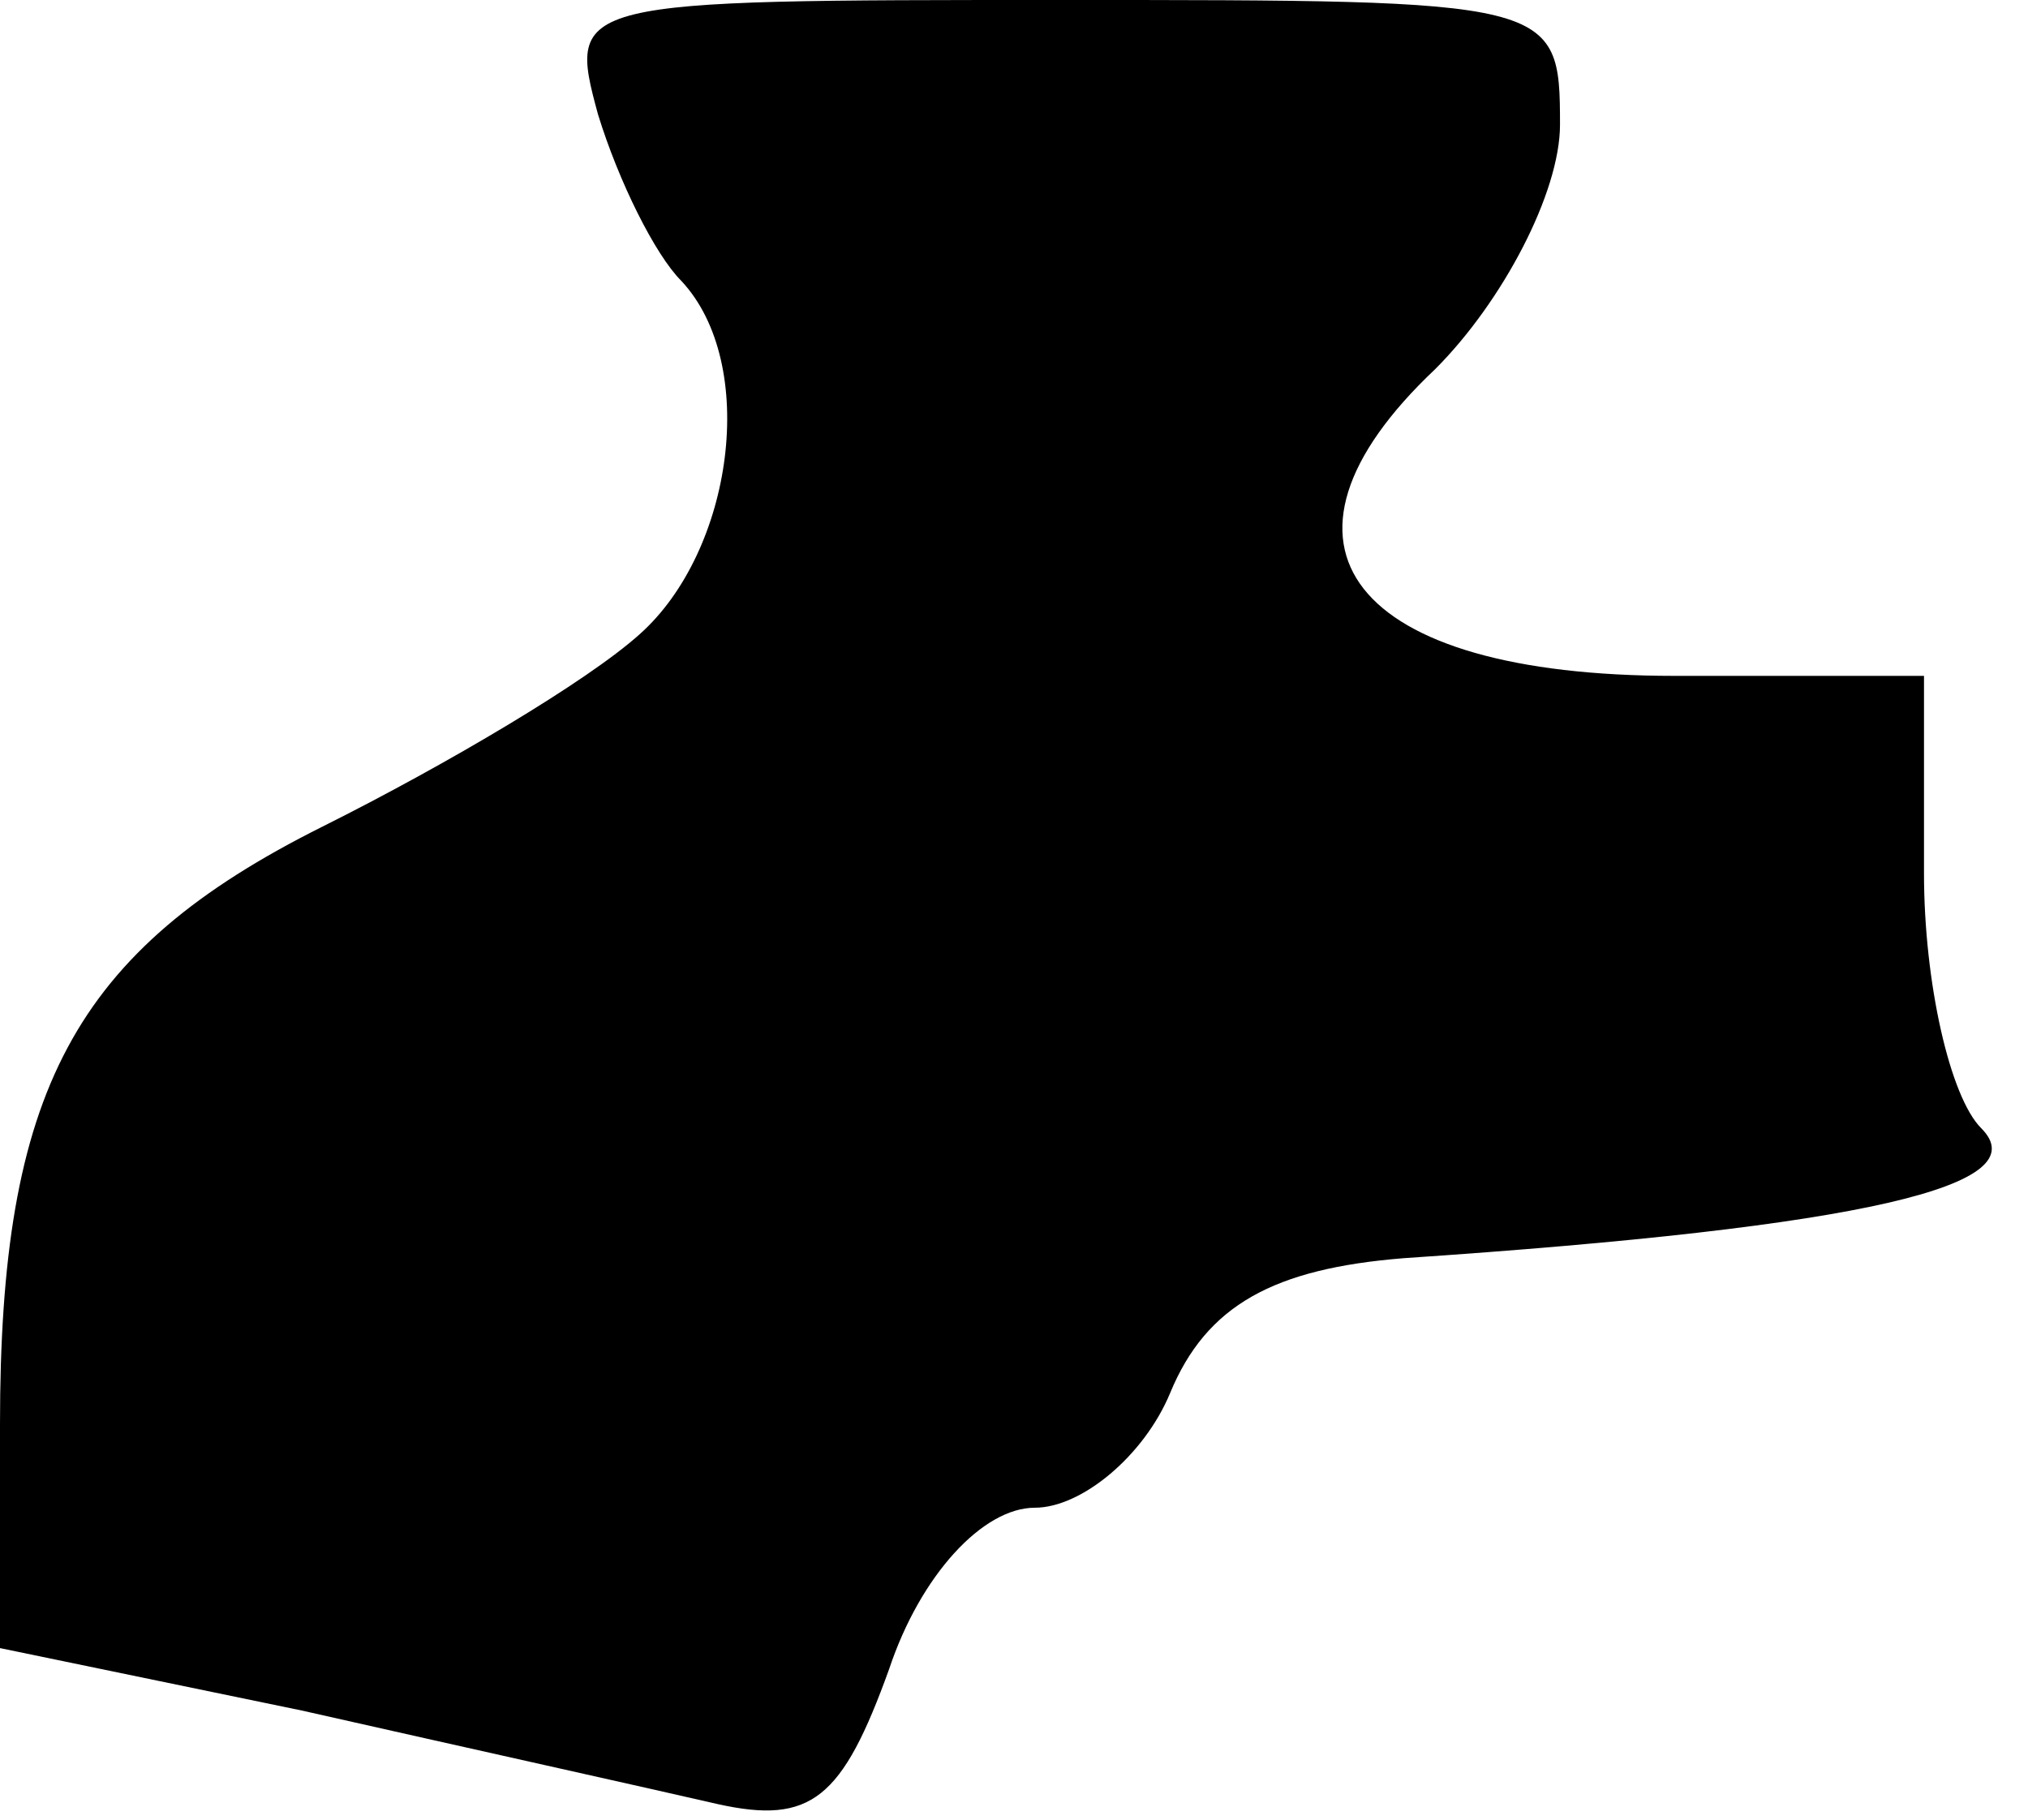 <?xml version="1.0" standalone="no"?>
<!DOCTYPE svg PUBLIC "-//W3C//DTD SVG 20010904//EN"
 "http://www.w3.org/TR/2001/REC-SVG-20010904/DTD/svg10.dtd">
<svg version="1.0" xmlns="http://www.w3.org/2000/svg"
 width="39pt" height="35pt" viewBox="0 0 39 35"
 preserveAspectRatio="xMidYMid meet">
<g transform="translate(0,35) scale(0.1,-0.1)"
fill="#000000" stroke="none">
<path fill="#000000" stroke="none" d="M115 328 c4 -13 11 -27 16 -32 15 -16
10 -52 -8 -68 -10 -9 -37 -25 -61 -37 -48 -24 -62 -51 -62 -115 l0 -43 58 -12
c31 -7 67 -15 80 -18 18 -4 24 1 33 26 6 18 18 31 28 31 9 0 21 10 26 22 7 17
20 24 45 26 89 6 122 14 111 25 -6 6 -11 28 -11 49 l0 38 -48 0 c-62 0 -82 25
-46 59 13 13 24 34 24 47 0 24 -1 24 -96 24 -94 0 -95 0 -89 -22z"/>
</g>
</svg>
